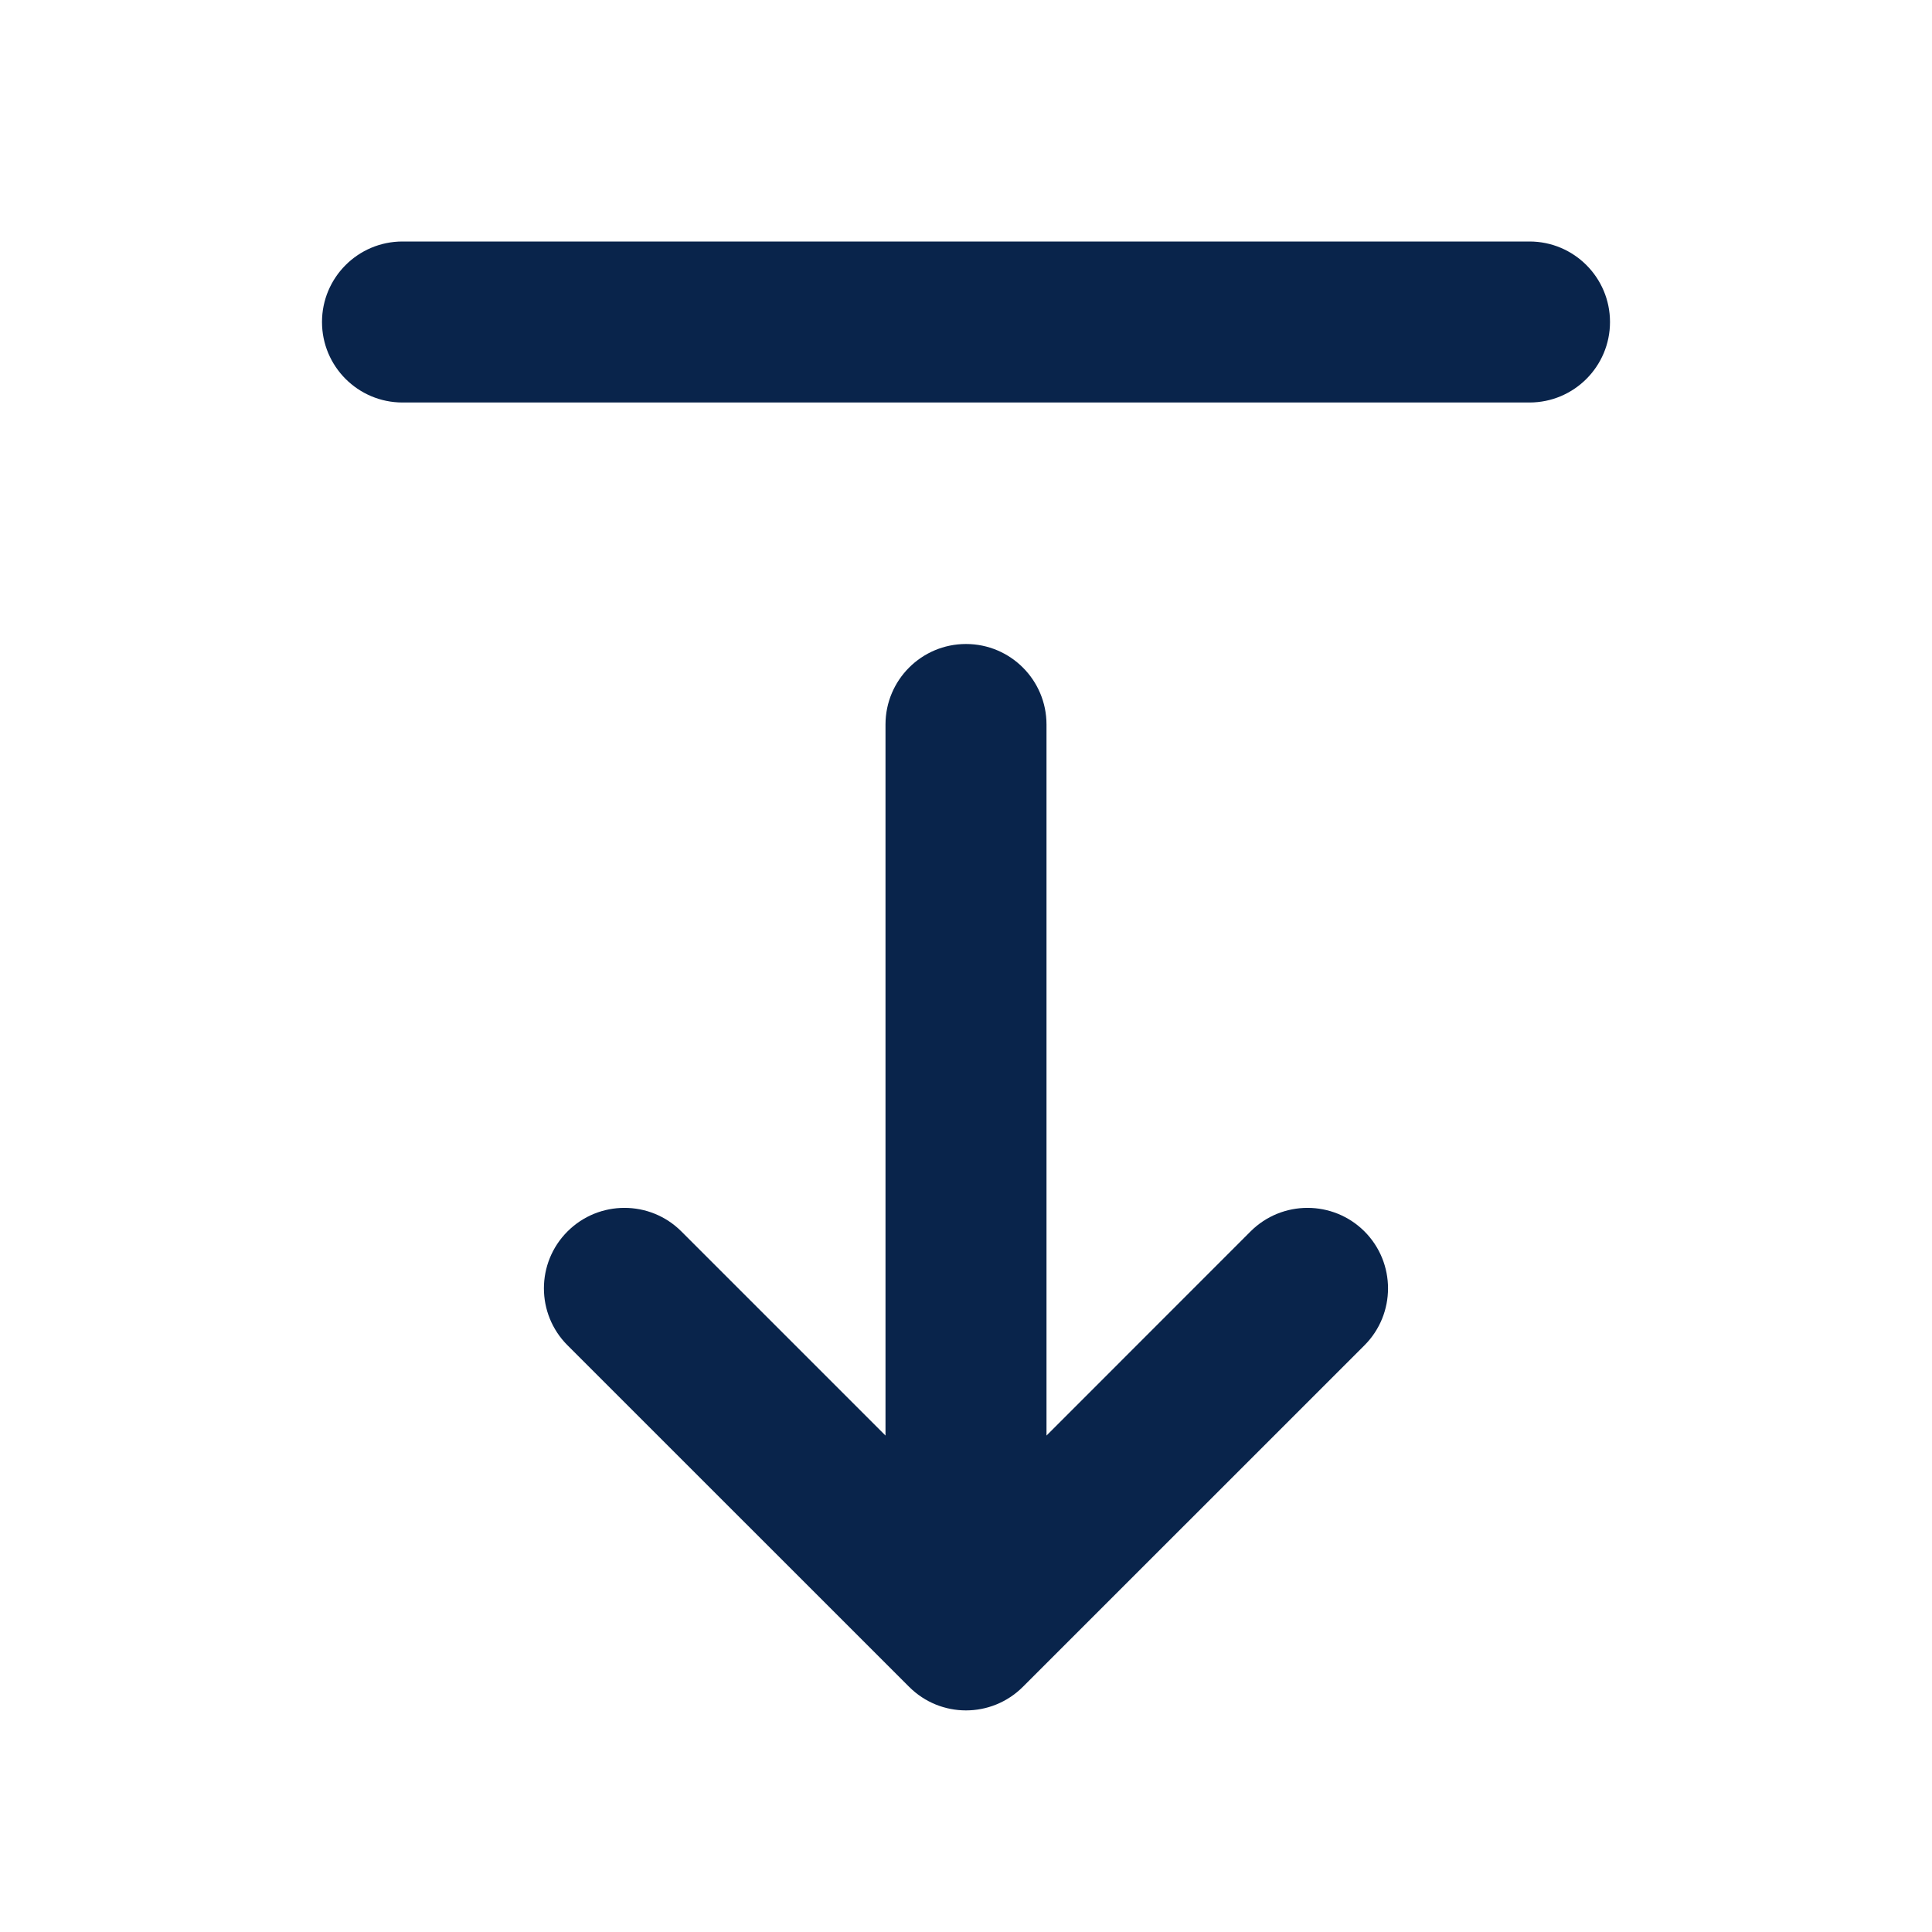 <?xml version="1.0" encoding="UTF-8"?>
<svg width="24px" height="24px" viewBox="0 0 24 24" version="1.1" xmlns="http://www.w3.org/2000/svg" xmlns:xlink="http://www.w3.org/1999/xlink">
    <title>align_arrow_down_line</title>
    <g id="Icon" stroke="none" stroke-width="1" fill="none" fill-rule="evenodd">
        <g id="Arrow" transform="translate(0, -98)" fill-rule="nonzero">
            <g id="align_arrow_down_line" transform="translate(0, 98)">
                <path d="M24,0 L24,24 L0,24 L0,0 L24,0 Z M12.594,23.258 L12.582,23.259 L12.511,23.295 L12.492,23.299 L12.477,23.295 L12.406,23.259 C12.396,23.256 12.387,23.259 12.382,23.265 L12.378,23.276 L12.361,23.703 L12.366,23.724 L12.377,23.736 L12.48,23.81 L12.495,23.814 L12.507,23.81 L12.611,23.736 L12.623,23.72 L12.627,23.703 L12.61,23.276 C12.608,23.266 12.601,23.259 12.594,23.258 Z M12.858,23.145 L12.845,23.147 L12.66,23.24 L12.65,23.25 L12.647,23.261 L12.665,23.691 L12.67,23.703 L12.678,23.71 L12.879,23.803 C12.891,23.807 12.902,23.803 12.908,23.795 L12.912,23.781 L12.878,23.166 C12.875,23.155 12.867,23.147 12.858,23.145 Z M12.143,23.147 C12.133,23.142 12.122,23.145 12.116,23.153 L12.11,23.166 L12.076,23.781 C12.075,23.793 12.083,23.802 12.093,23.805 L12.108,23.803 L12.309,23.71 L12.319,23.702 L12.322,23.691 L12.34,23.261 L12.337,23.248 L12.328,23.24 L12.143,23.147 Z" id="MingCute"></path>
                <path d="M16.95,15.297 C16.559,14.907 15.926,14.907 15.535,15.297 L13,17.833 L13,9 C13,8.448 12.552,8 12,8 C11.448,8 11,8.448 11,9 L11,17.833 L8.464,15.297 C8.074,14.907 7.441,14.907 7.05,15.297 C6.659,15.688 6.659,16.321 7.05,16.712 L11.293,20.954 C11.683,21.345 12.316,21.345 12.707,20.954 L16.95,16.712 C17.34,16.321 17.34,15.688 16.95,15.297 Z M5,3 C4.448,3 4,3.448 4,4 C4,4.552 4.448,5 5,5 L19,5 C19.552,5 20,4.552 20,4 C20,3.448 19.552,3 19,3 L5,3 Z" id="形状" fill="#09244B"></path>
            </g>
        </g>
    </g>
</svg>